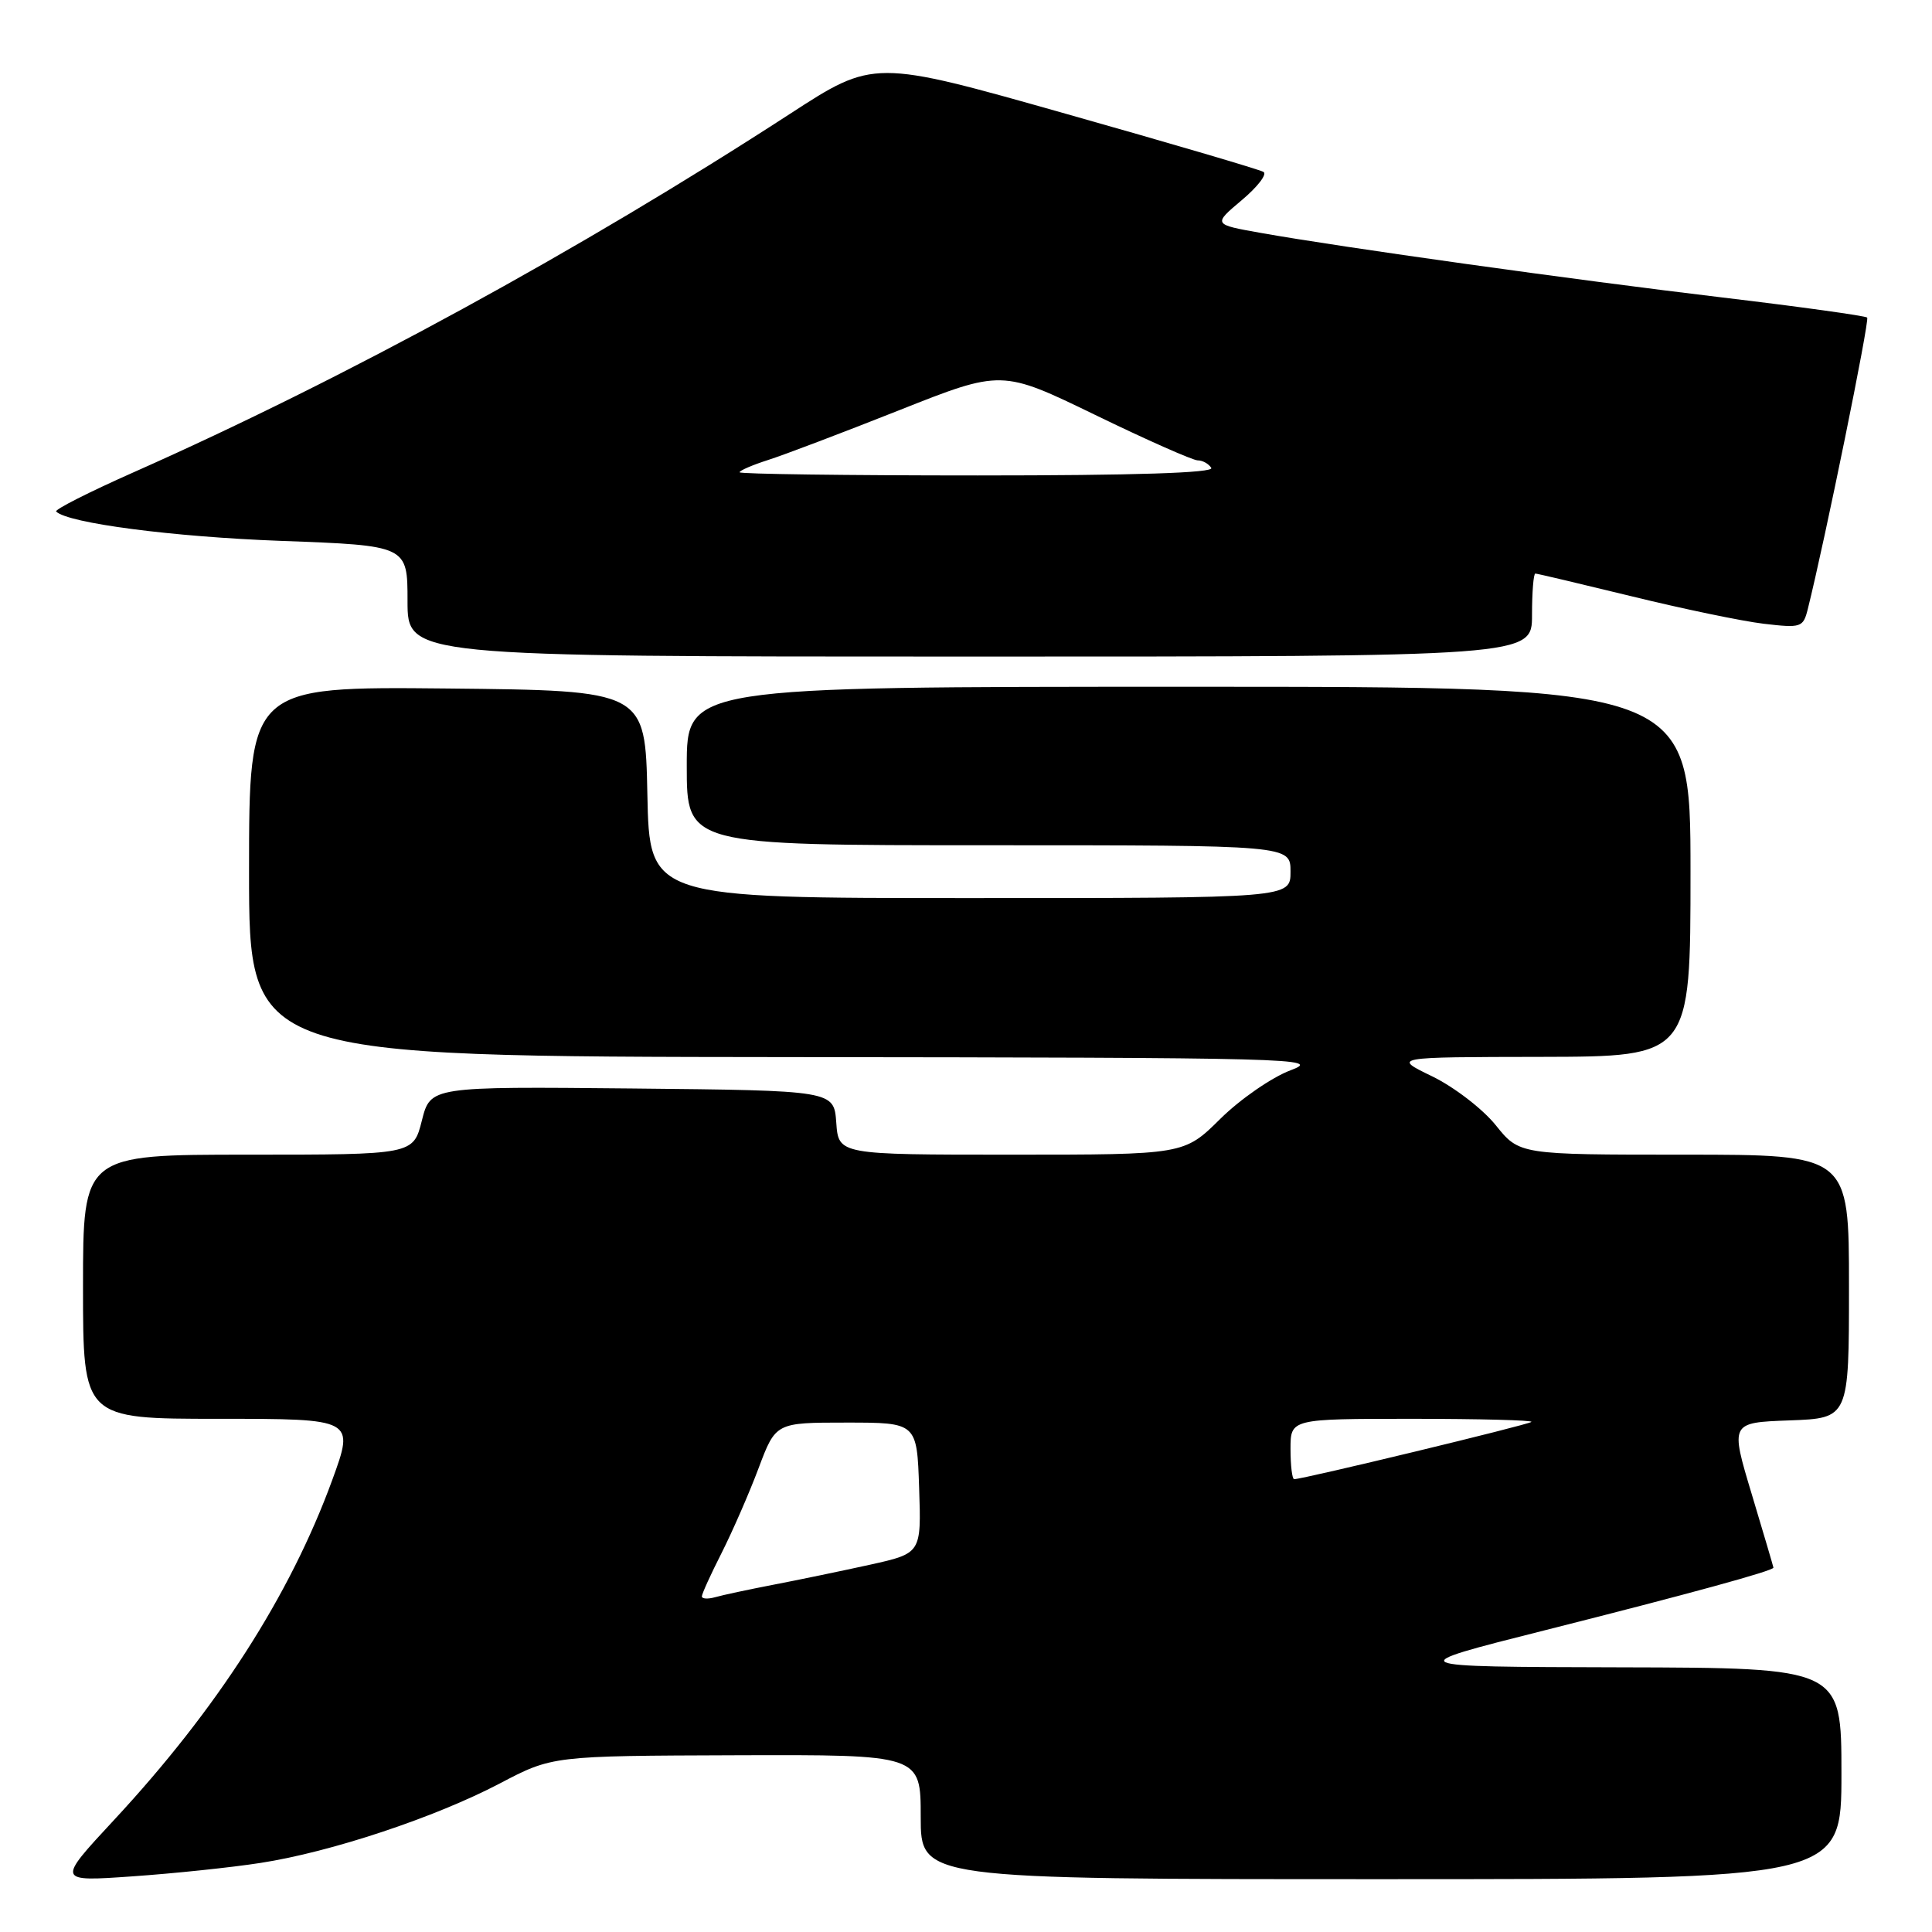 <?xml version="1.0" encoding="UTF-8" standalone="no"?>
<!DOCTYPE svg PUBLIC "-//W3C//DTD SVG 1.1//EN" "http://www.w3.org/Graphics/SVG/1.1/DTD/svg11.dtd" >
<svg xmlns="http://www.w3.org/2000/svg" xmlns:xlink="http://www.w3.org/1999/xlink" version="1.1" viewBox="0 0 256 256">
 <g >
 <path fill="currentColor"
d=" M 34.50 246.85 C 43.82 245.42 57.64 240.82 66.22 236.32 C 73.19 232.66 73.19 232.66 97.59 232.58 C 122.00 232.50 122.00 232.50 122.00 240.75 C 122.00 249.00 122.00 249.00 183.00 249.00 C 244.00 249.00 244.00 249.00 244.00 235.00 C 244.00 221.00 244.00 221.00 214.75 220.93 C 185.50 220.86 185.50 220.86 204.66 216.03 C 223.96 211.16 235.01 208.13 234.99 207.72 C 234.98 207.60 233.69 203.22 232.12 198.00 C 229.26 188.50 229.26 188.50 237.13 188.21 C 245.00 187.92 245.00 187.92 245.00 170.46 C 245.00 153.00 245.00 153.00 223.17 153.00 C 201.33 153.00 201.33 153.00 198.19 149.09 C 196.46 146.94 192.67 144.03 189.77 142.62 C 184.50 140.07 184.50 140.07 204.25 140.04 C 224.00 140.00 224.00 140.00 224.00 115.50 C 224.00 91.00 224.00 91.00 157.50 91.00 C 91.00 91.00 91.00 91.00 91.00 101.50 C 91.00 112.00 91.00 112.00 131.00 112.00 C 171.00 112.00 171.00 112.00 171.00 115.50 C 171.00 119.00 171.00 119.00 128.53 119.00 C 86.06 119.00 86.06 119.00 85.78 105.25 C 85.50 91.50 85.50 91.50 59.25 91.23 C 33.00 90.97 33.00 90.97 33.00 115.48 C 33.00 140.00 33.00 140.00 104.25 140.07 C 172.08 140.14 175.28 140.23 171.00 141.82 C 168.53 142.75 164.34 145.64 161.70 148.25 C 156.90 153.00 156.90 153.00 134.01 153.00 C 111.11 153.00 111.11 153.00 110.81 148.75 C 110.50 144.50 110.50 144.50 83.77 144.23 C 57.04 143.97 57.04 143.97 55.90 148.48 C 54.76 153.00 54.76 153.00 32.88 153.00 C 11.00 153.00 11.00 153.00 11.00 170.50 C 11.00 188.00 11.00 188.00 28.99 188.00 C 46.98 188.00 46.98 188.00 44.02 196.12 C 38.44 211.39 28.77 226.46 15.08 241.19 C 7.52 249.33 7.52 249.33 17.51 248.63 C 23.00 248.25 30.65 247.45 34.50 246.85 Z  M 203.00 81.50 C 203.00 78.47 203.20 76.00 203.44 76.00 C 203.68 76.00 209.42 77.36 216.19 79.01 C 222.96 80.67 230.84 82.31 233.70 82.65 C 238.66 83.23 238.93 83.15 239.54 80.71 C 241.79 71.72 247.76 42.43 247.41 42.08 C 247.18 41.85 238.55 40.65 228.24 39.42 C 208.45 37.06 177.84 32.78 167.11 30.87 C 160.72 29.74 160.72 29.74 164.53 26.53 C 166.63 24.77 167.93 23.08 167.42 22.78 C 166.92 22.47 155.09 18.99 141.14 15.05 C 115.78 7.87 115.78 7.87 104.64 15.11 C 76.83 33.16 45.75 50.14 17.75 62.56 C 11.84 65.18 7.20 67.53 7.44 67.78 C 8.99 69.32 22.89 71.14 37.25 71.67 C 54.00 72.29 54.00 72.29 54.00 79.65 C 54.00 87.00 54.00 87.00 128.50 87.00 C 203.00 87.00 203.00 87.00 203.00 81.50 Z  M 93.00 211.53 C 93.00 211.20 94.18 208.60 95.63 205.75 C 97.07 202.89 99.28 197.84 100.52 194.53 C 102.79 188.50 102.79 188.50 112.15 188.50 C 121.50 188.50 121.50 188.50 121.79 197.16 C 122.08 205.82 122.08 205.82 115.29 207.33 C 111.55 208.15 105.80 209.35 102.50 209.98 C 99.20 210.62 95.71 211.36 94.75 211.64 C 93.79 211.91 93.00 211.86 93.00 211.53 Z  M 171.00 192.00 C 171.00 188.00 171.00 188.00 187.17 188.00 C 196.06 188.00 203.15 188.19 202.92 188.41 C 202.54 188.79 172.65 196.00 171.48 196.00 C 171.22 196.00 171.00 194.20 171.00 192.00 Z  M 98.00 62.58 C 98.00 62.35 99.69 61.62 101.75 60.96 C 103.81 60.31 111.63 57.34 119.12 54.37 C 132.73 48.97 132.73 48.97 145.12 54.98 C 151.93 58.29 158.04 60.99 158.69 61.00 C 159.35 61.00 160.16 61.45 160.50 62.00 C 160.91 62.66 150.34 63.00 129.56 63.00 C 112.20 63.00 98.00 62.81 98.00 62.58 Z "/>
</g>
</svg>